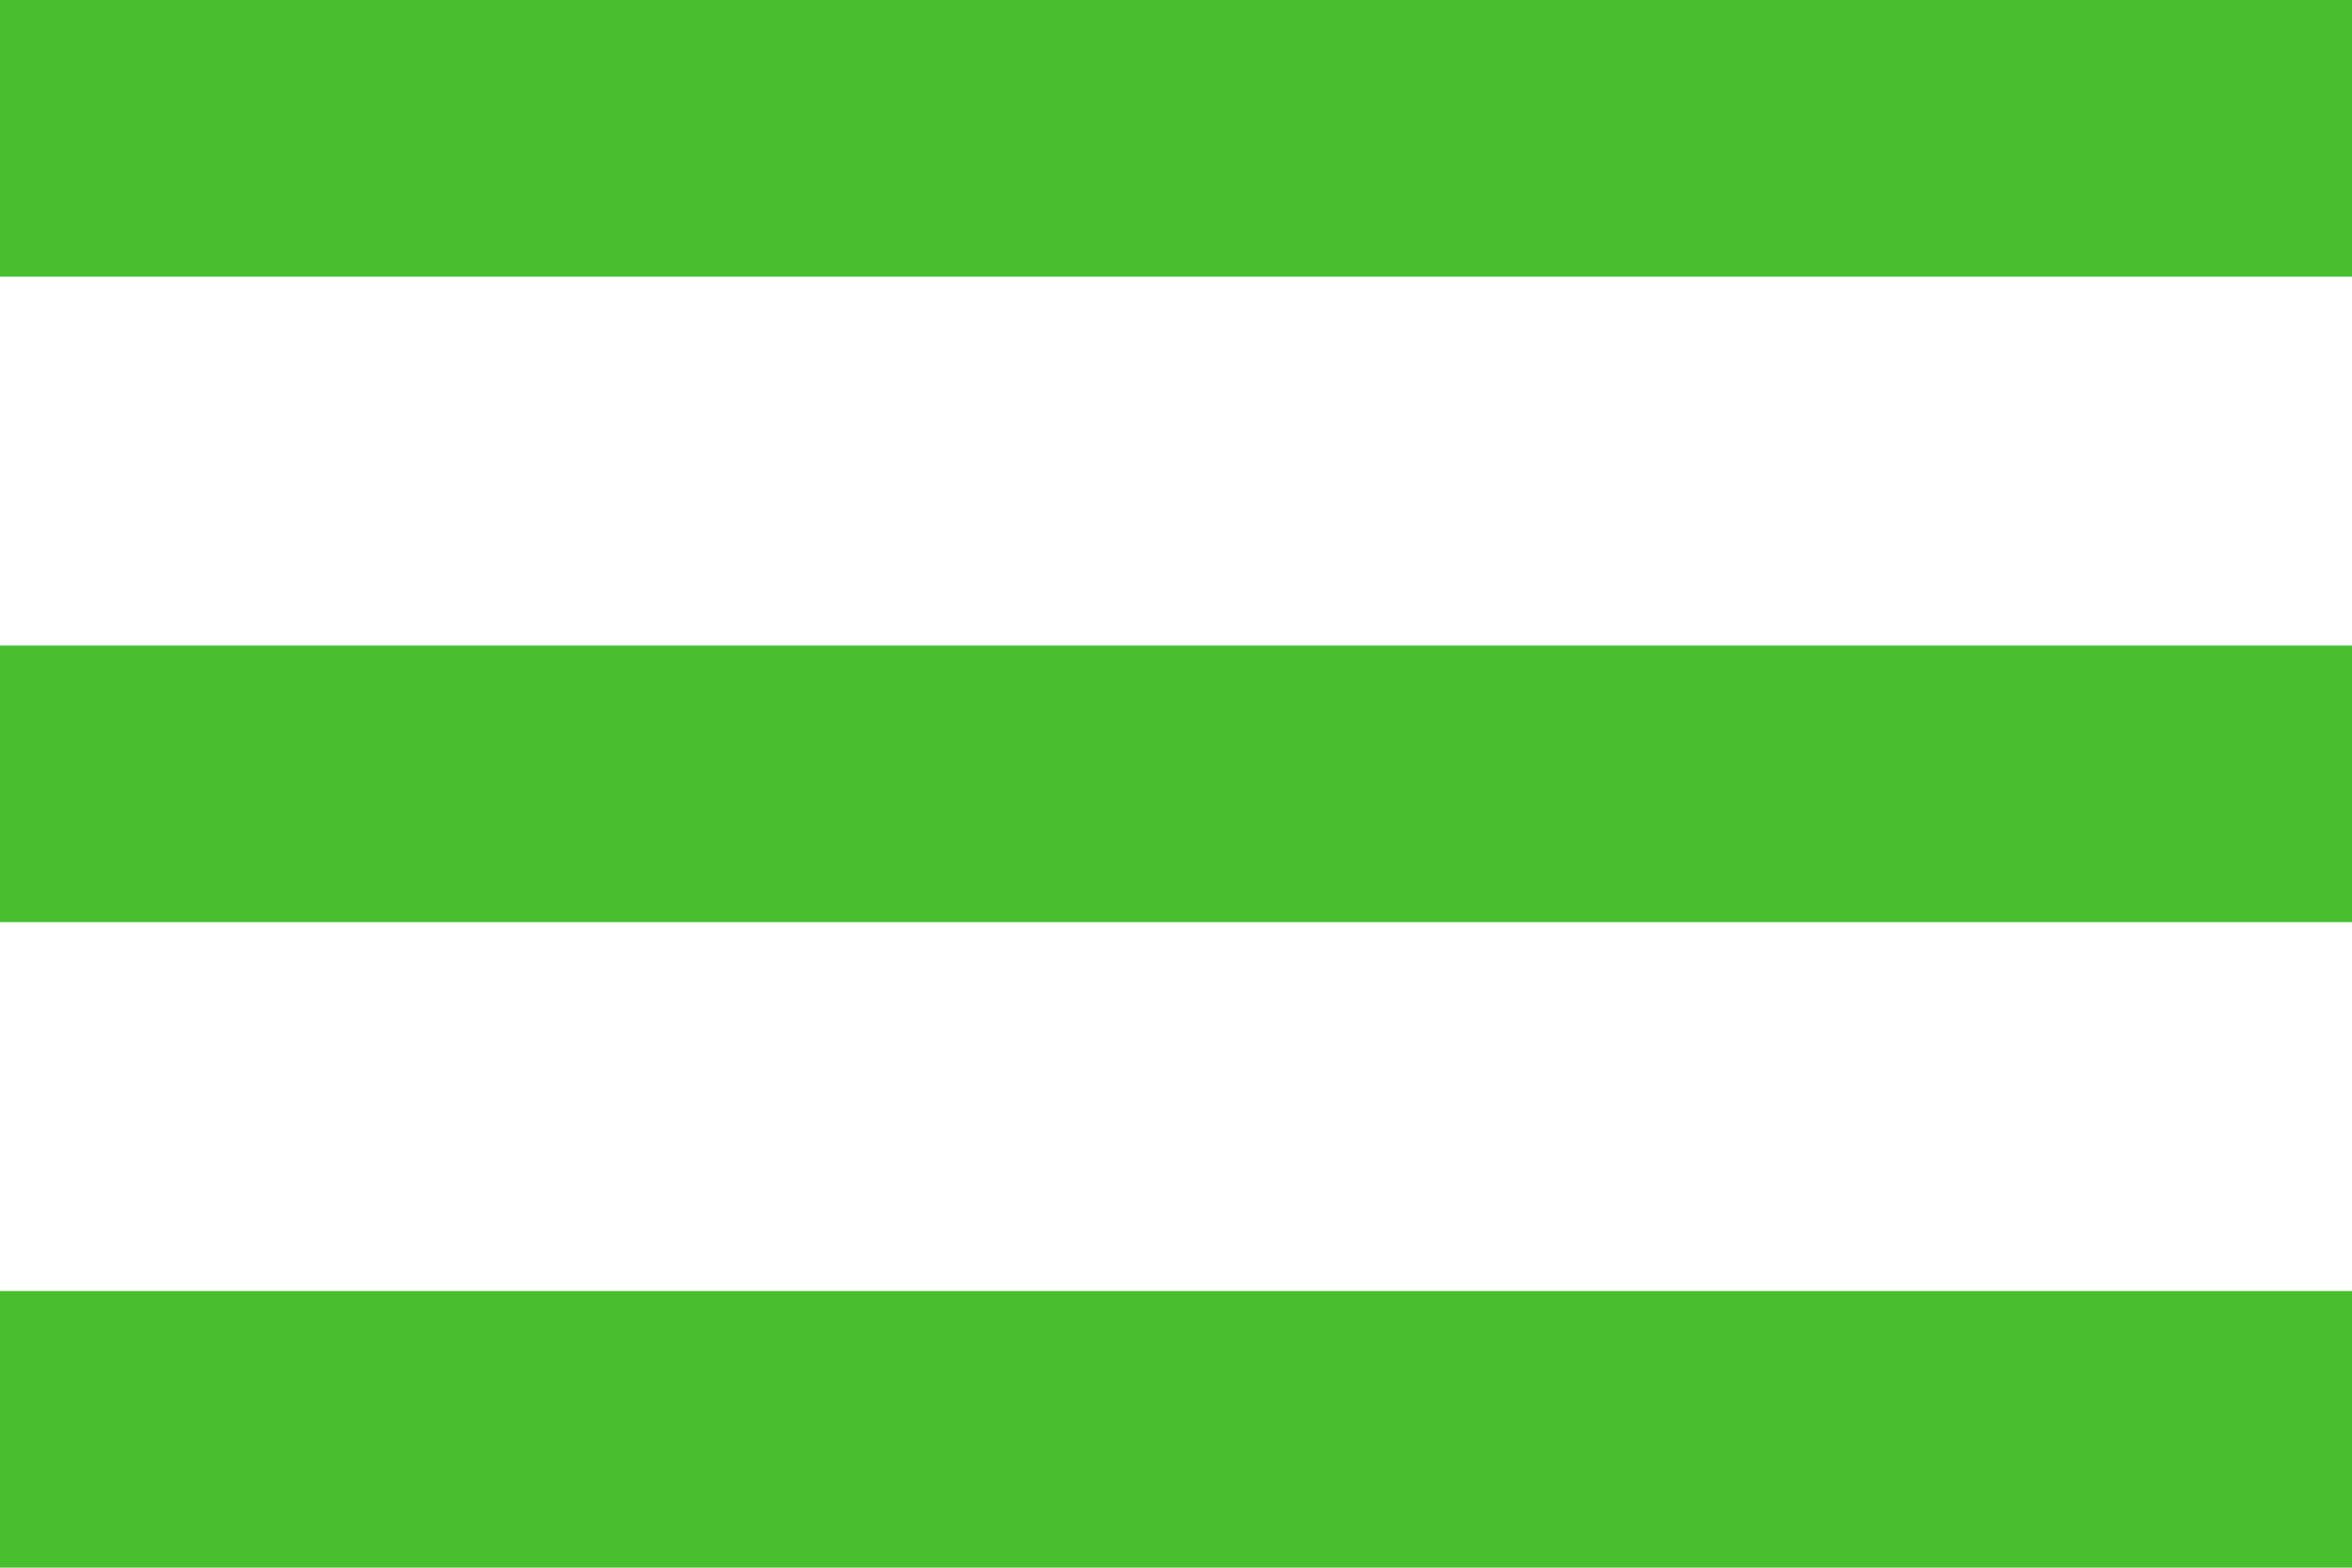 <svg width="27" height="18" viewBox="0 0 27 18" fill="none" xmlns="http://www.w3.org/2000/svg">
<rect width="27" height="3.176" fill="#47BF2E"/>
<rect y="7.412" width="27" height="3.176" fill="#47BF2E"/>
<rect y="14.823" width="27" height="3.176" fill="#47BF2E"/>
</svg>
